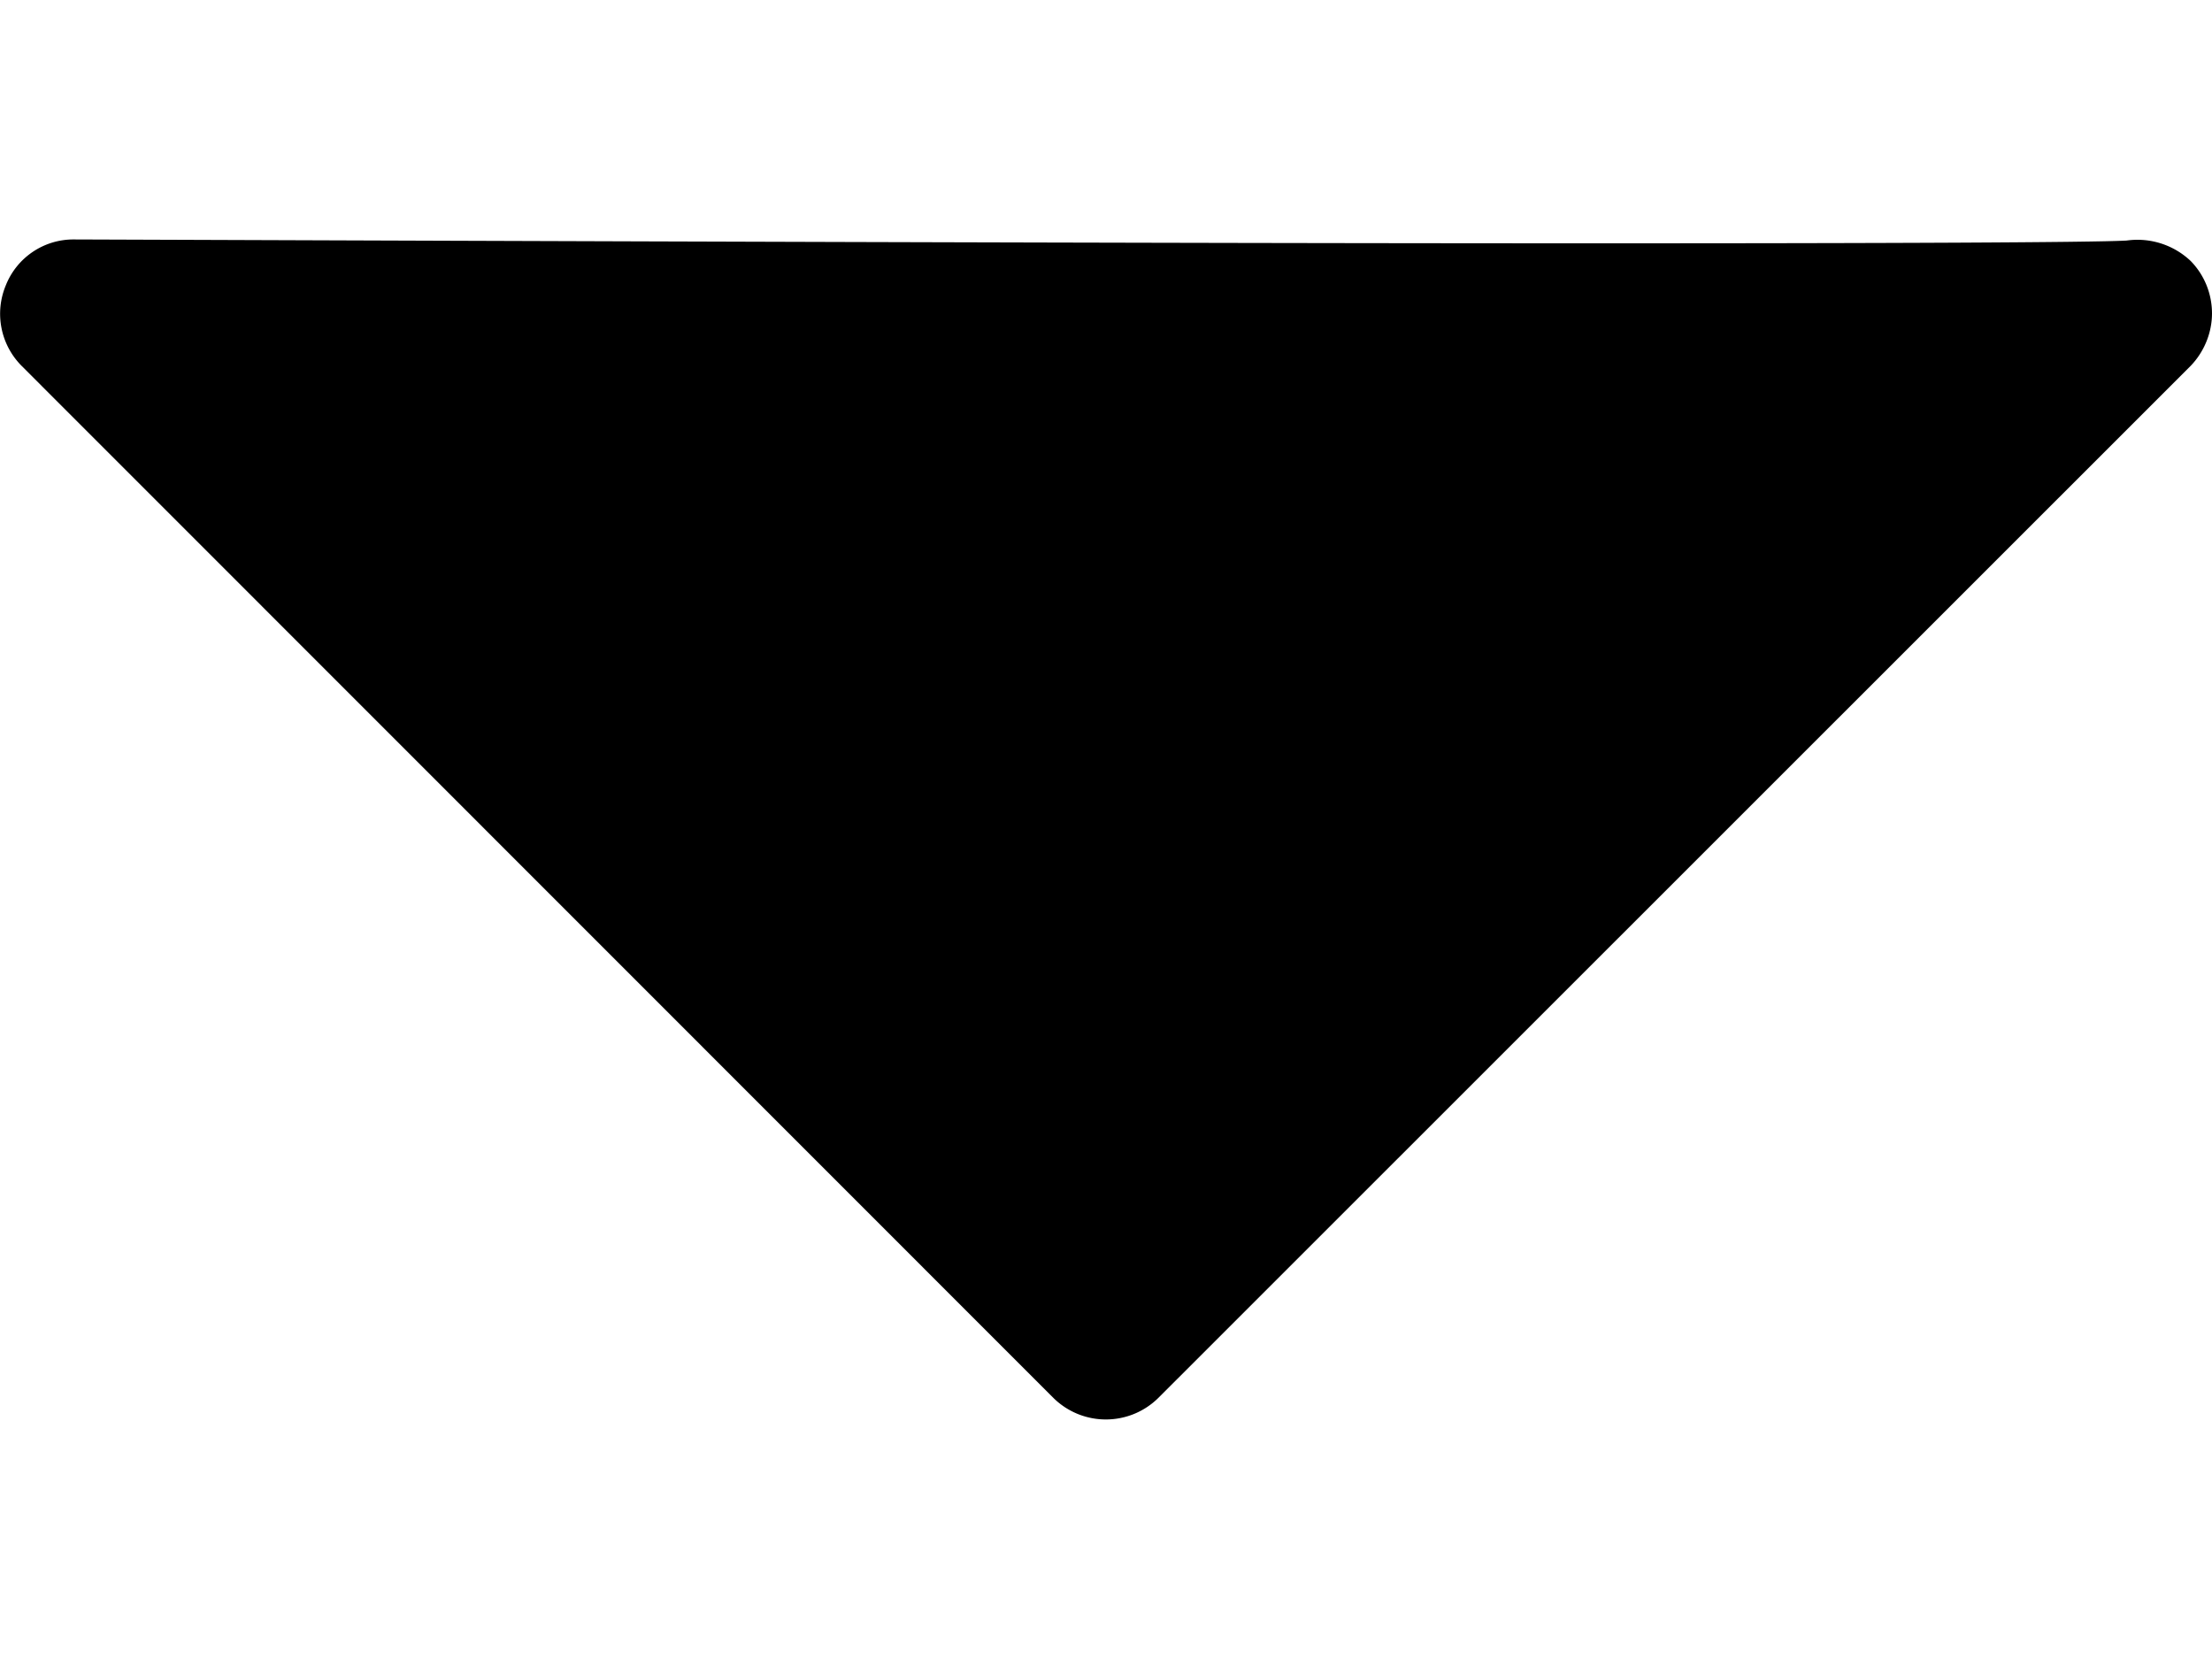 <svg width="8" height="6" fill="none" xmlns="http://www.w3.org/2000/svg"><path d="M8 1.133c0 .07-.028.139-.077.19L4.189 5.056a.27.27 0 01-.379 0L.077 1.322a.267.267 0 01-.056-.29.263.263 0 01.245-.166C1.973.872 4.206.88 5.781.88c1.035 0 1.784-.003 1.91-.01a.28.28 0 01.232.074c.049.05.077.118.077.19z" fill="#000"/></svg>